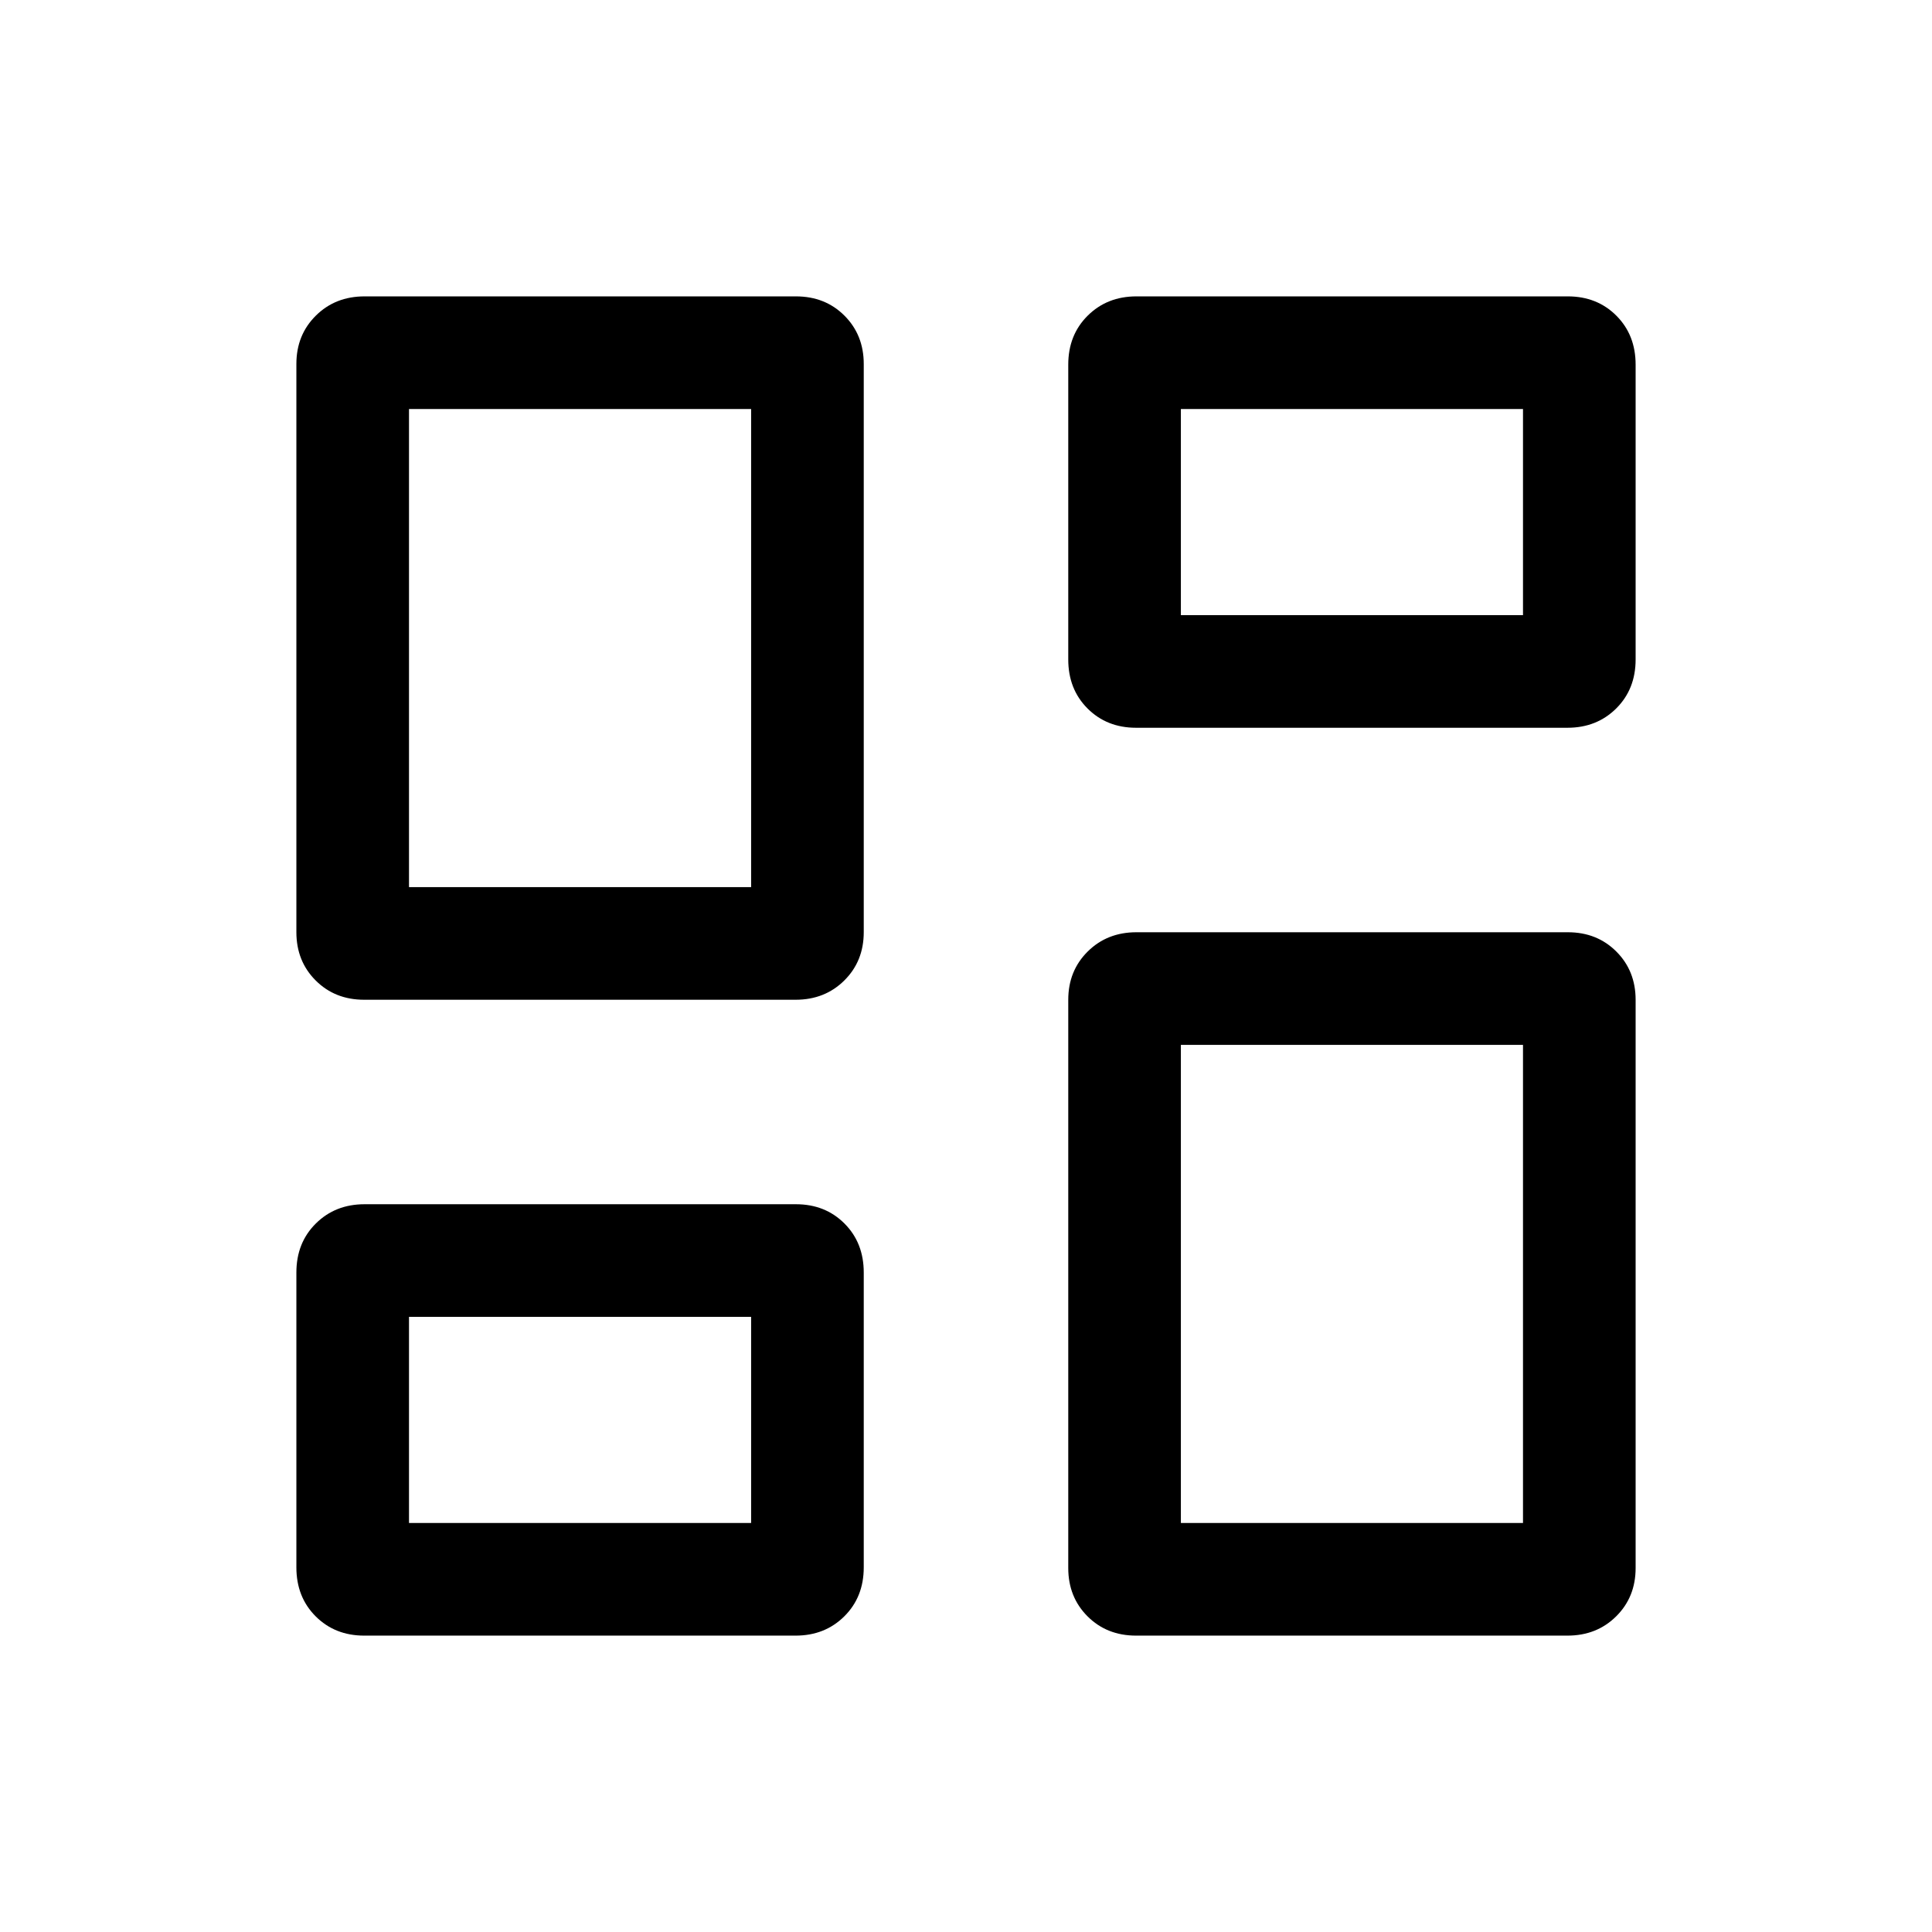 <svg xmlns="http://www.w3.org/2000/svg" height="24" viewBox="0 -960 960 960" width="24"><path d="M530.81-632.31v-146.5q0-14.76 9.66-24.34t24.19-9.58h214.39q14.52 0 24.1 9.58 9.58 9.58 9.58 24.34v146.5q0 14.77-9.66 24.35-9.66 9.58-24.19 9.58H564.49q-14.52 0-24.1-9.58-9.58-9.58-9.58-24.35Zm-383.54 135.5v-282.35q0-14.41 9.66-23.99 9.66-9.58 24.19-9.58h214.39q14.52 0 24.1 9.58 9.58 9.59 9.58 24v282.35q0 14.41-9.66 23.99-9.66 9.58-24.19 9.58H180.95q-14.52 0-24.1-9.59-9.58-9.58-9.58-23.99Zm383.54 315.96V-463.2q0-14.41 9.66-23.99 9.66-9.58 24.19-9.58h214.39q14.52 0 24.1 9.59 9.58 9.58 9.58 23.99v282.35q0 14.41-9.66 23.99-9.66 9.58-24.19 9.58H564.49q-14.52 0-24.1-9.58-9.58-9.59-9.58-24Zm-383.54-.34v-146.5q0-14.77 9.66-24.35 9.66-9.58 24.19-9.58h214.39q14.52 0 24.1 9.58 9.58 9.58 9.58 24.35v146.5q0 14.76-9.66 24.34t-24.19 9.58H180.95q-14.52 0-24.1-9.58-9.58-9.58-9.58-24.34Zm55.96-338h170v-237.58h-170v237.58Zm383.54 315.96h170v-237.58h-170v237.58Zm0-451.11h170v-102.43h-170v102.43ZM203.23-203.23h170v-102.43h-170v102.43Zm170-315.96Zm213.54-135.15Zm0 213.53ZM373.23-305.66Z"/></svg>